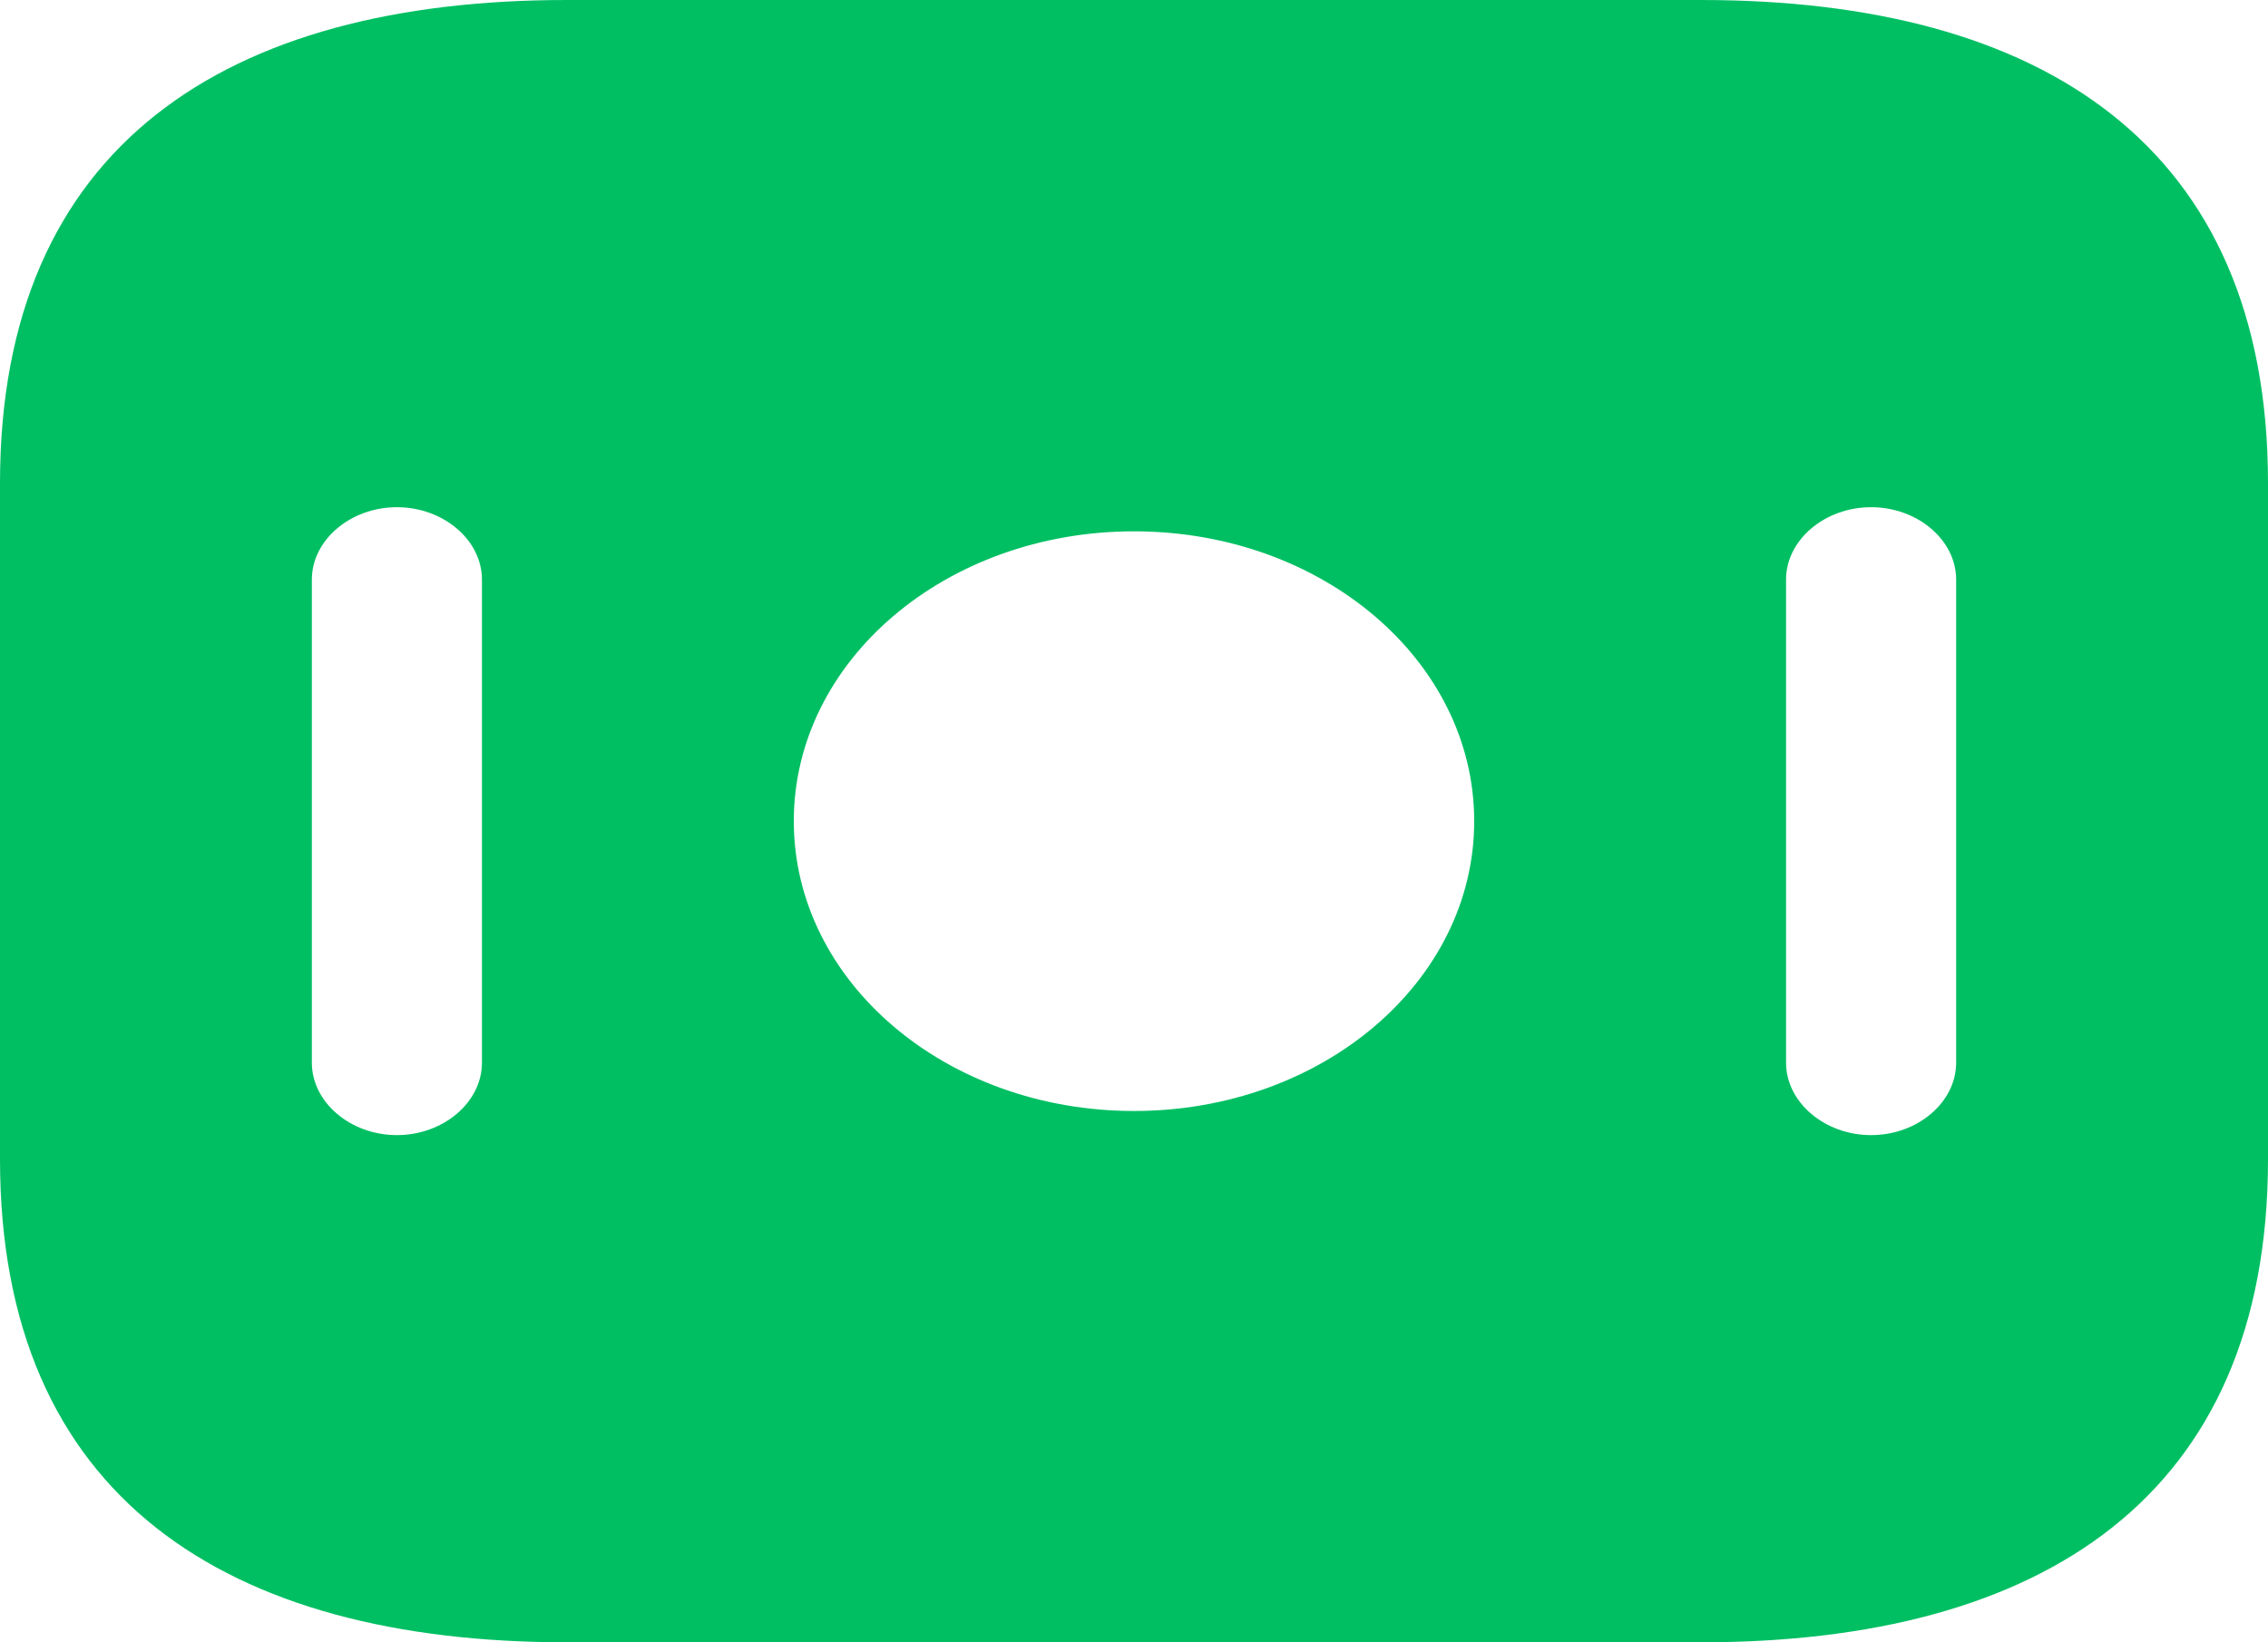 <svg width="58" height="42" viewBox="0 0 58 42" fill="none" xmlns="http://www.w3.org/2000/svg">
<path d="M43.5 0H14.5C5.8 0 0 3.706 0 12.353V29.647C0 38.294 5.8 42 14.5 42H43.5C52.2 42 58 38.294 58 29.647V12.353C58 3.706 52.2 0 43.5 0ZM12.325 27.177C12.325 28.189 11.339 29.029 10.15 29.029C8.961 29.029 7.975 28.189 7.975 27.177V14.823C7.975 13.811 8.961 12.971 10.15 12.971C11.339 12.971 12.325 13.811 12.325 14.823V27.177ZM29 28.412C24.186 28.412 20.3 25.101 20.3 21C20.3 16.899 24.186 13.588 29 13.588C33.814 13.588 37.7 16.899 37.7 21C37.7 25.101 33.814 28.412 29 28.412ZM50.025 27.177C50.025 28.189 49.039 29.029 47.85 29.029C46.661 29.029 45.675 28.189 45.675 27.177V14.823C45.675 13.811 46.661 12.971 47.85 12.971C49.039 12.971 50.025 13.811 50.025 14.823V27.177Z" fill="#00bf63"/>
</svg>
